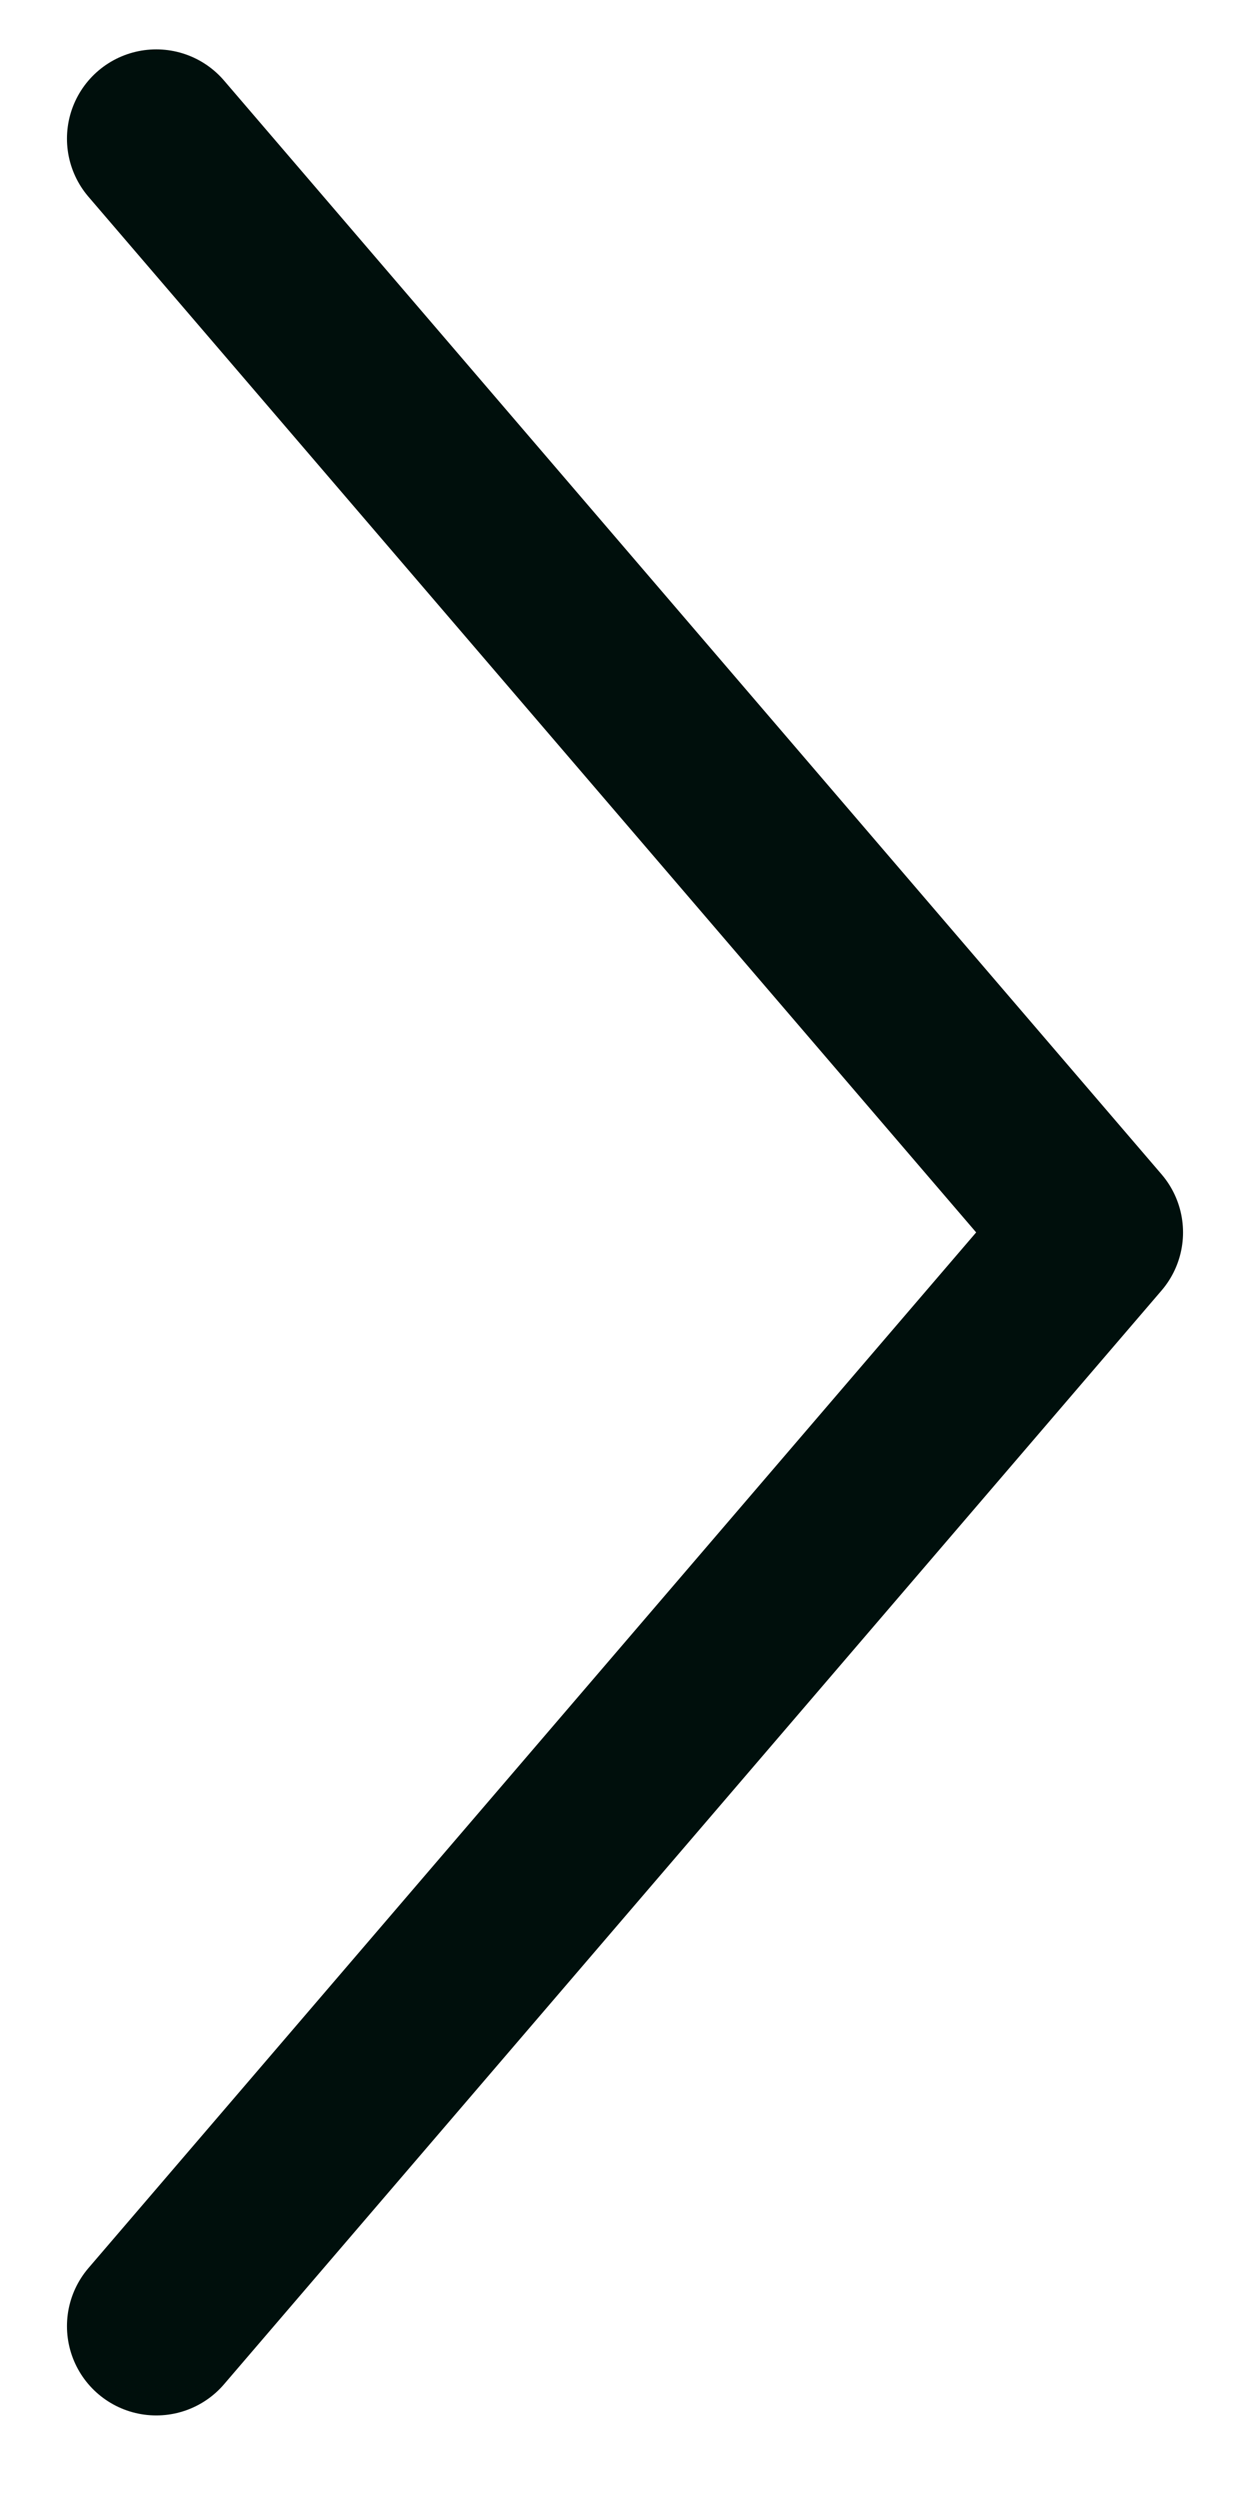 <svg width="14" height="28" viewBox="0 0 14 28" fill="none" xmlns="http://www.w3.org/2000/svg">
<path d="M1.75 1.553L12.25 13.803L1.75 26.053" stroke="#000F0C" stroke-width="2" stroke-linecap="round" stroke-linejoin="round"/>
</svg>
